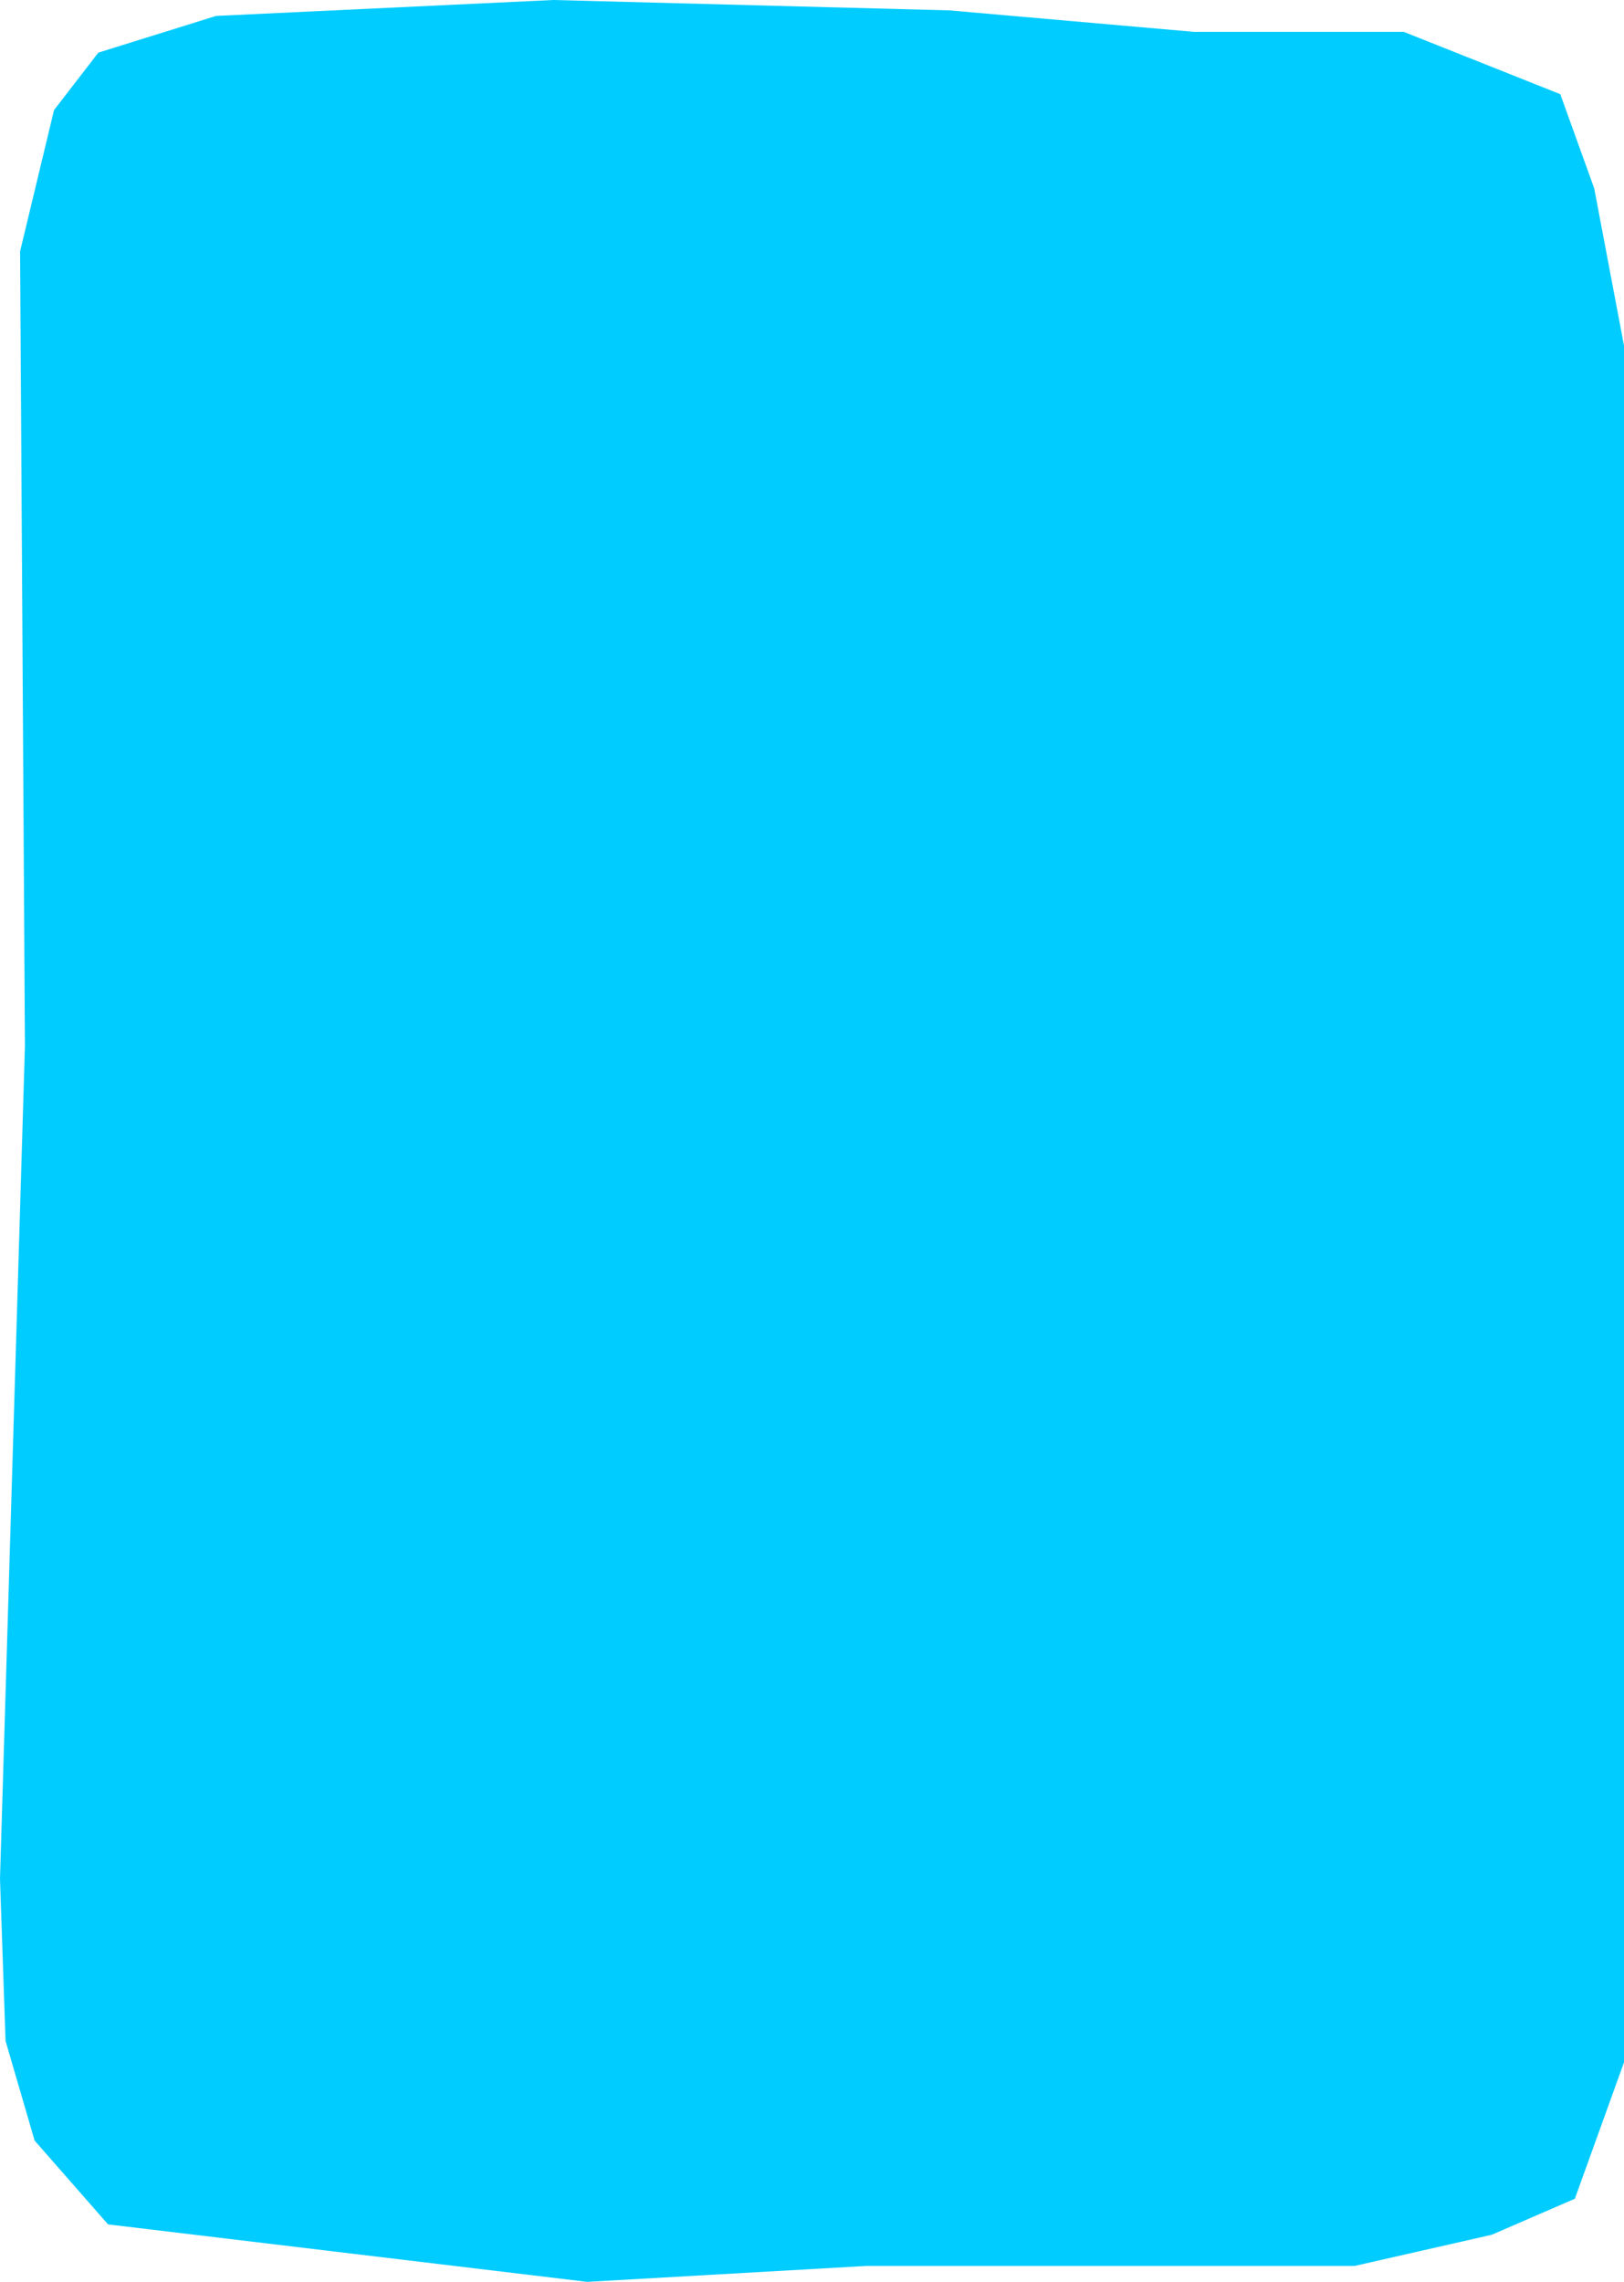 <?xml version="1.0" encoding="UTF-8" standalone="no"?>
<svg xmlns:xlink="http://www.w3.org/1999/xlink" height="164.75px" width="117.25px" xmlns="http://www.w3.org/2000/svg">
  <g transform="matrix(1.0, 0.0, 0.0, 1.0, 58.65, 88.95)">
    <path d="M42.7 -86.65 L54.0 -82.15 56.45 -75.35 58.6 -64.0 58.6 59.95 55.05 69.8 49.05 72.4 39.15 74.65 3.9 74.65 -16.25 75.8 -50.85 71.65 -56.15 65.6 -58.25 58.4 -58.65 46.7 -56.85 -13.4 -57.2 -70.8 -54.75 -81.0 -51.55 -85.15 -43.05 -87.8 -18.7 -88.95 9.9 -88.2 27.55 -86.65 42.7 -86.65" fill="#00ccff" fill-rule="evenodd" stroke="none"/>
  </g>
</svg>
